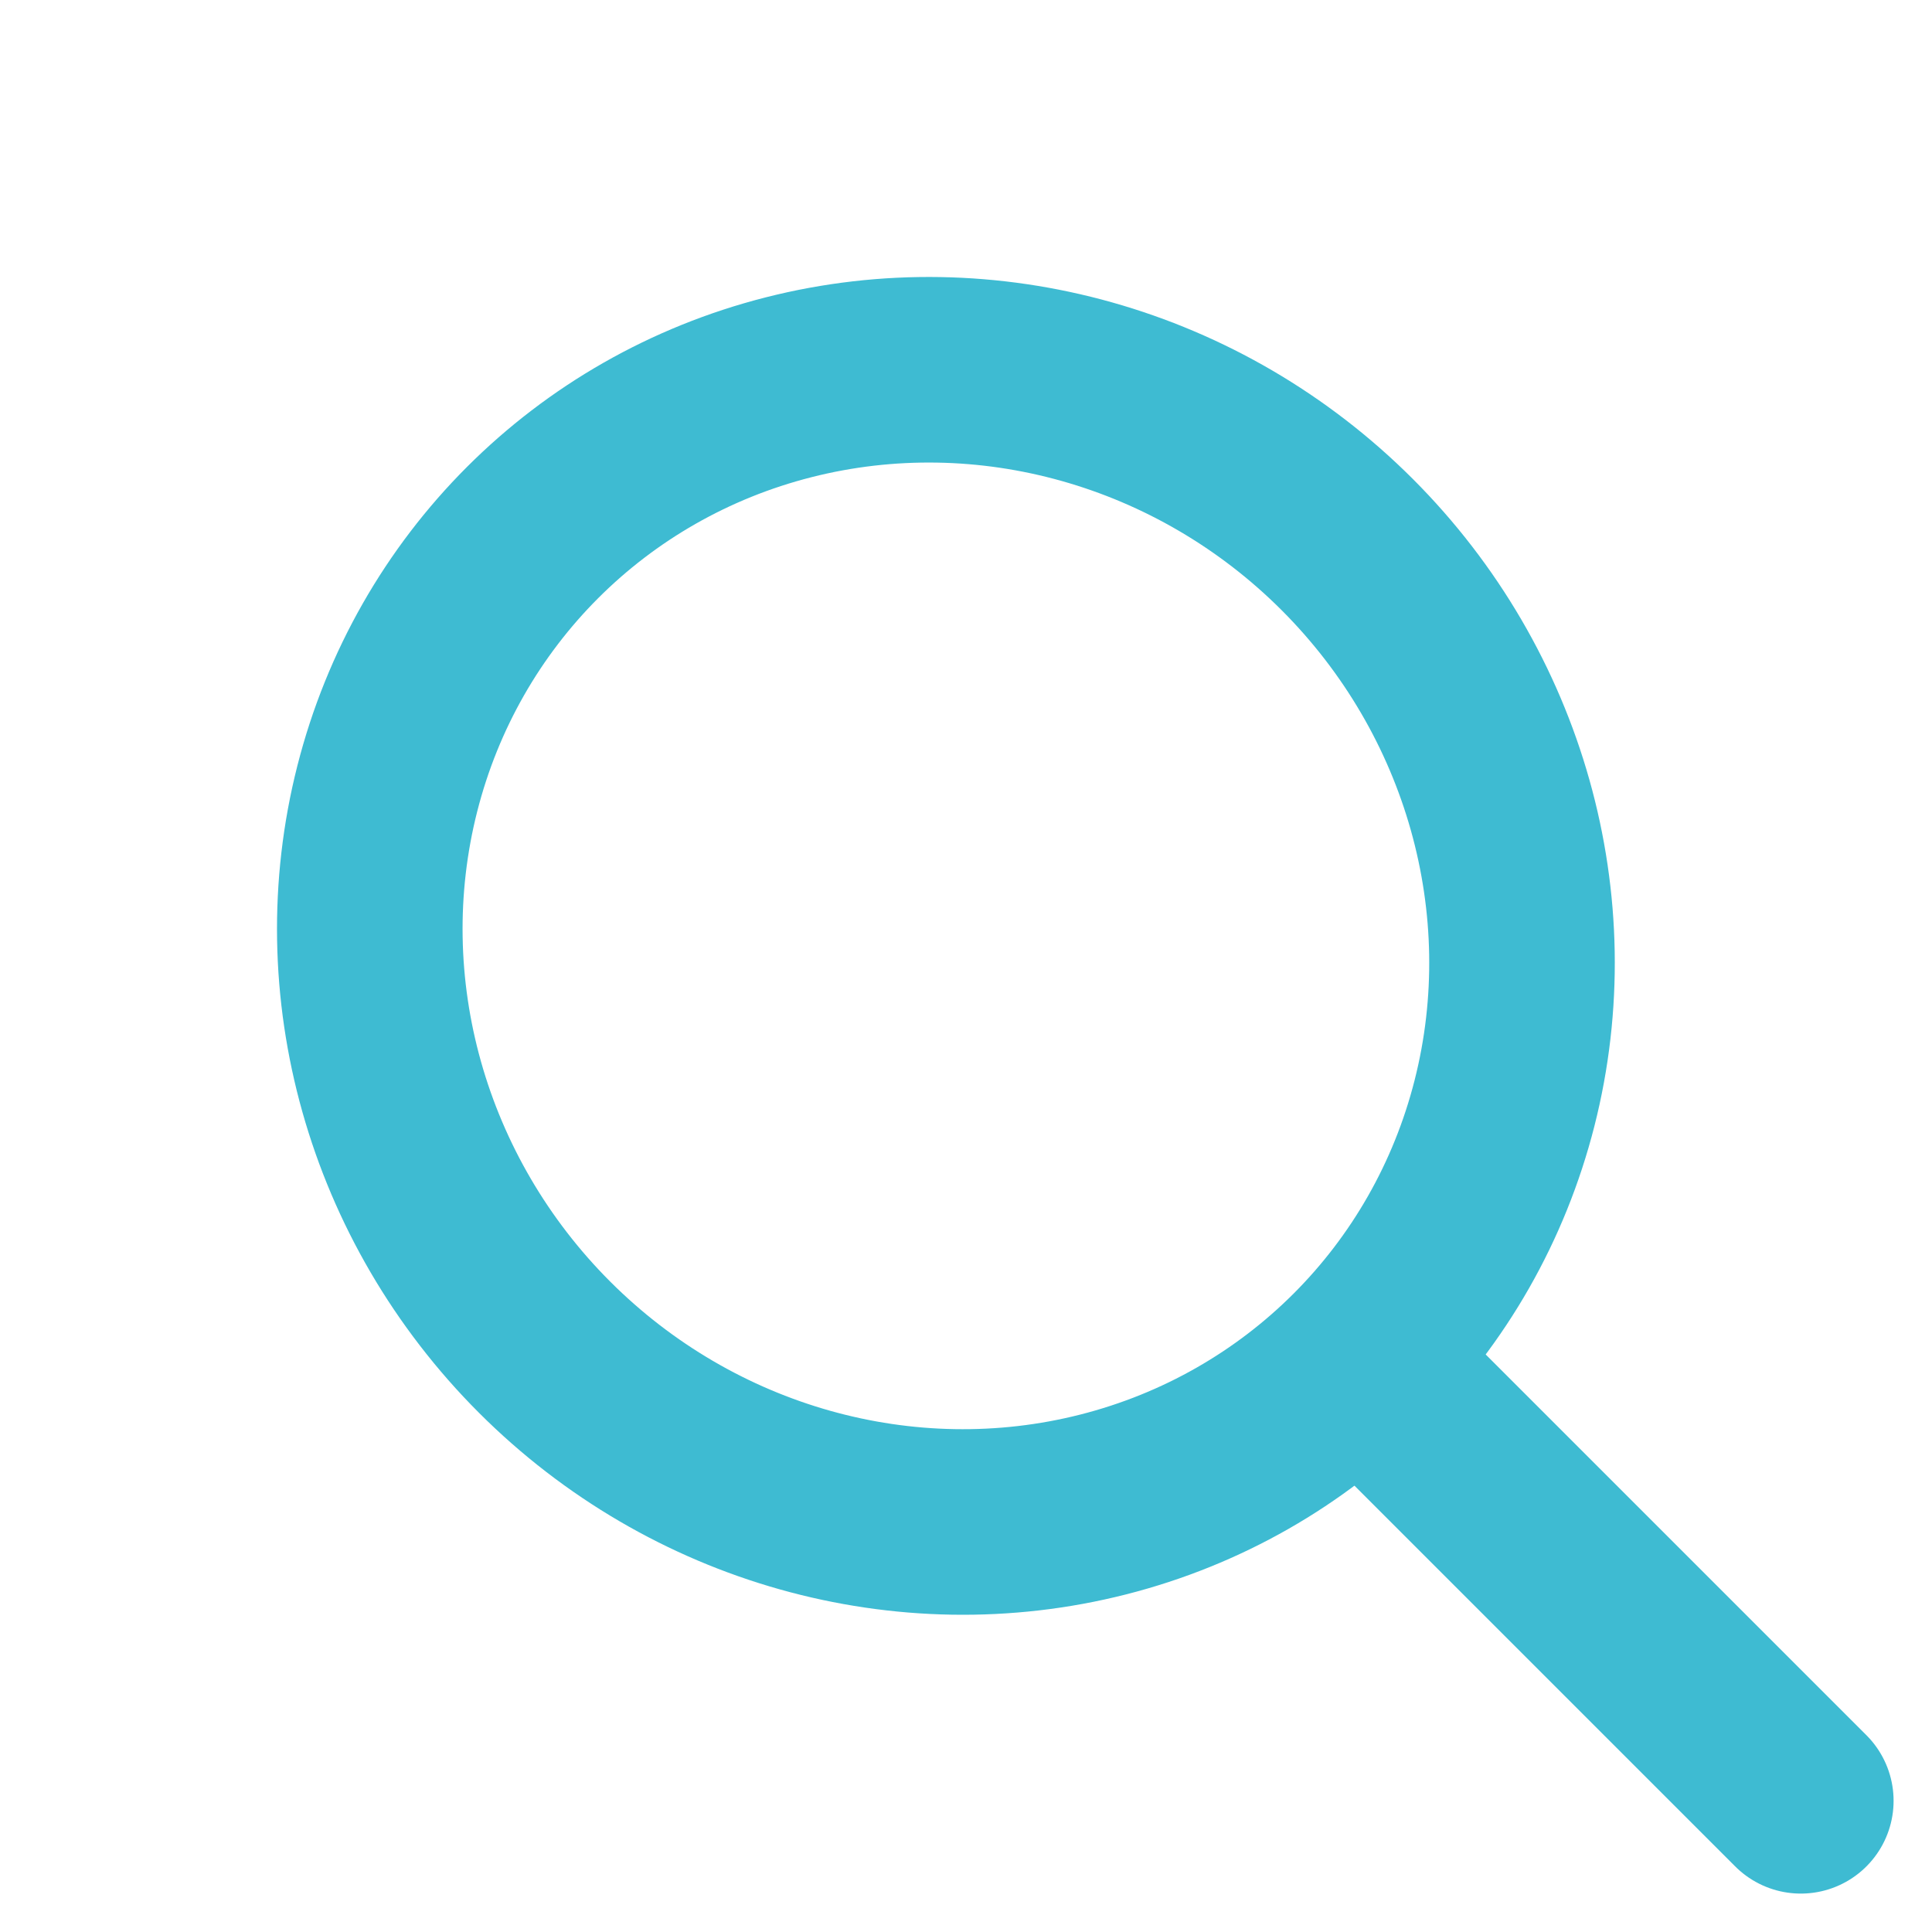<svg xmlns="http://www.w3.org/2000/svg" width="20.823" height="20.823" viewBox="0 0 20.823 20.823">
    <g fill="none" stroke="#3ebbd2" stroke-miterlimit="10" stroke-width="2px" transform="rotate(-45 12.15 5.032)">
        <ellipse cx="7.117" cy="7.3" stroke="none" rx="7.117" ry="7.3"/>
        <ellipse cx="7.117" cy="7.3" rx="6.117" ry="6.3"/>
    </g>
    <path fill="none" stroke="#3ebbd2" stroke-linecap="round" stroke-linejoin="round" stroke-width="2px" d="M0 0L4.416 4.416" transform="translate(14.993 14.993)"/>
</svg>
